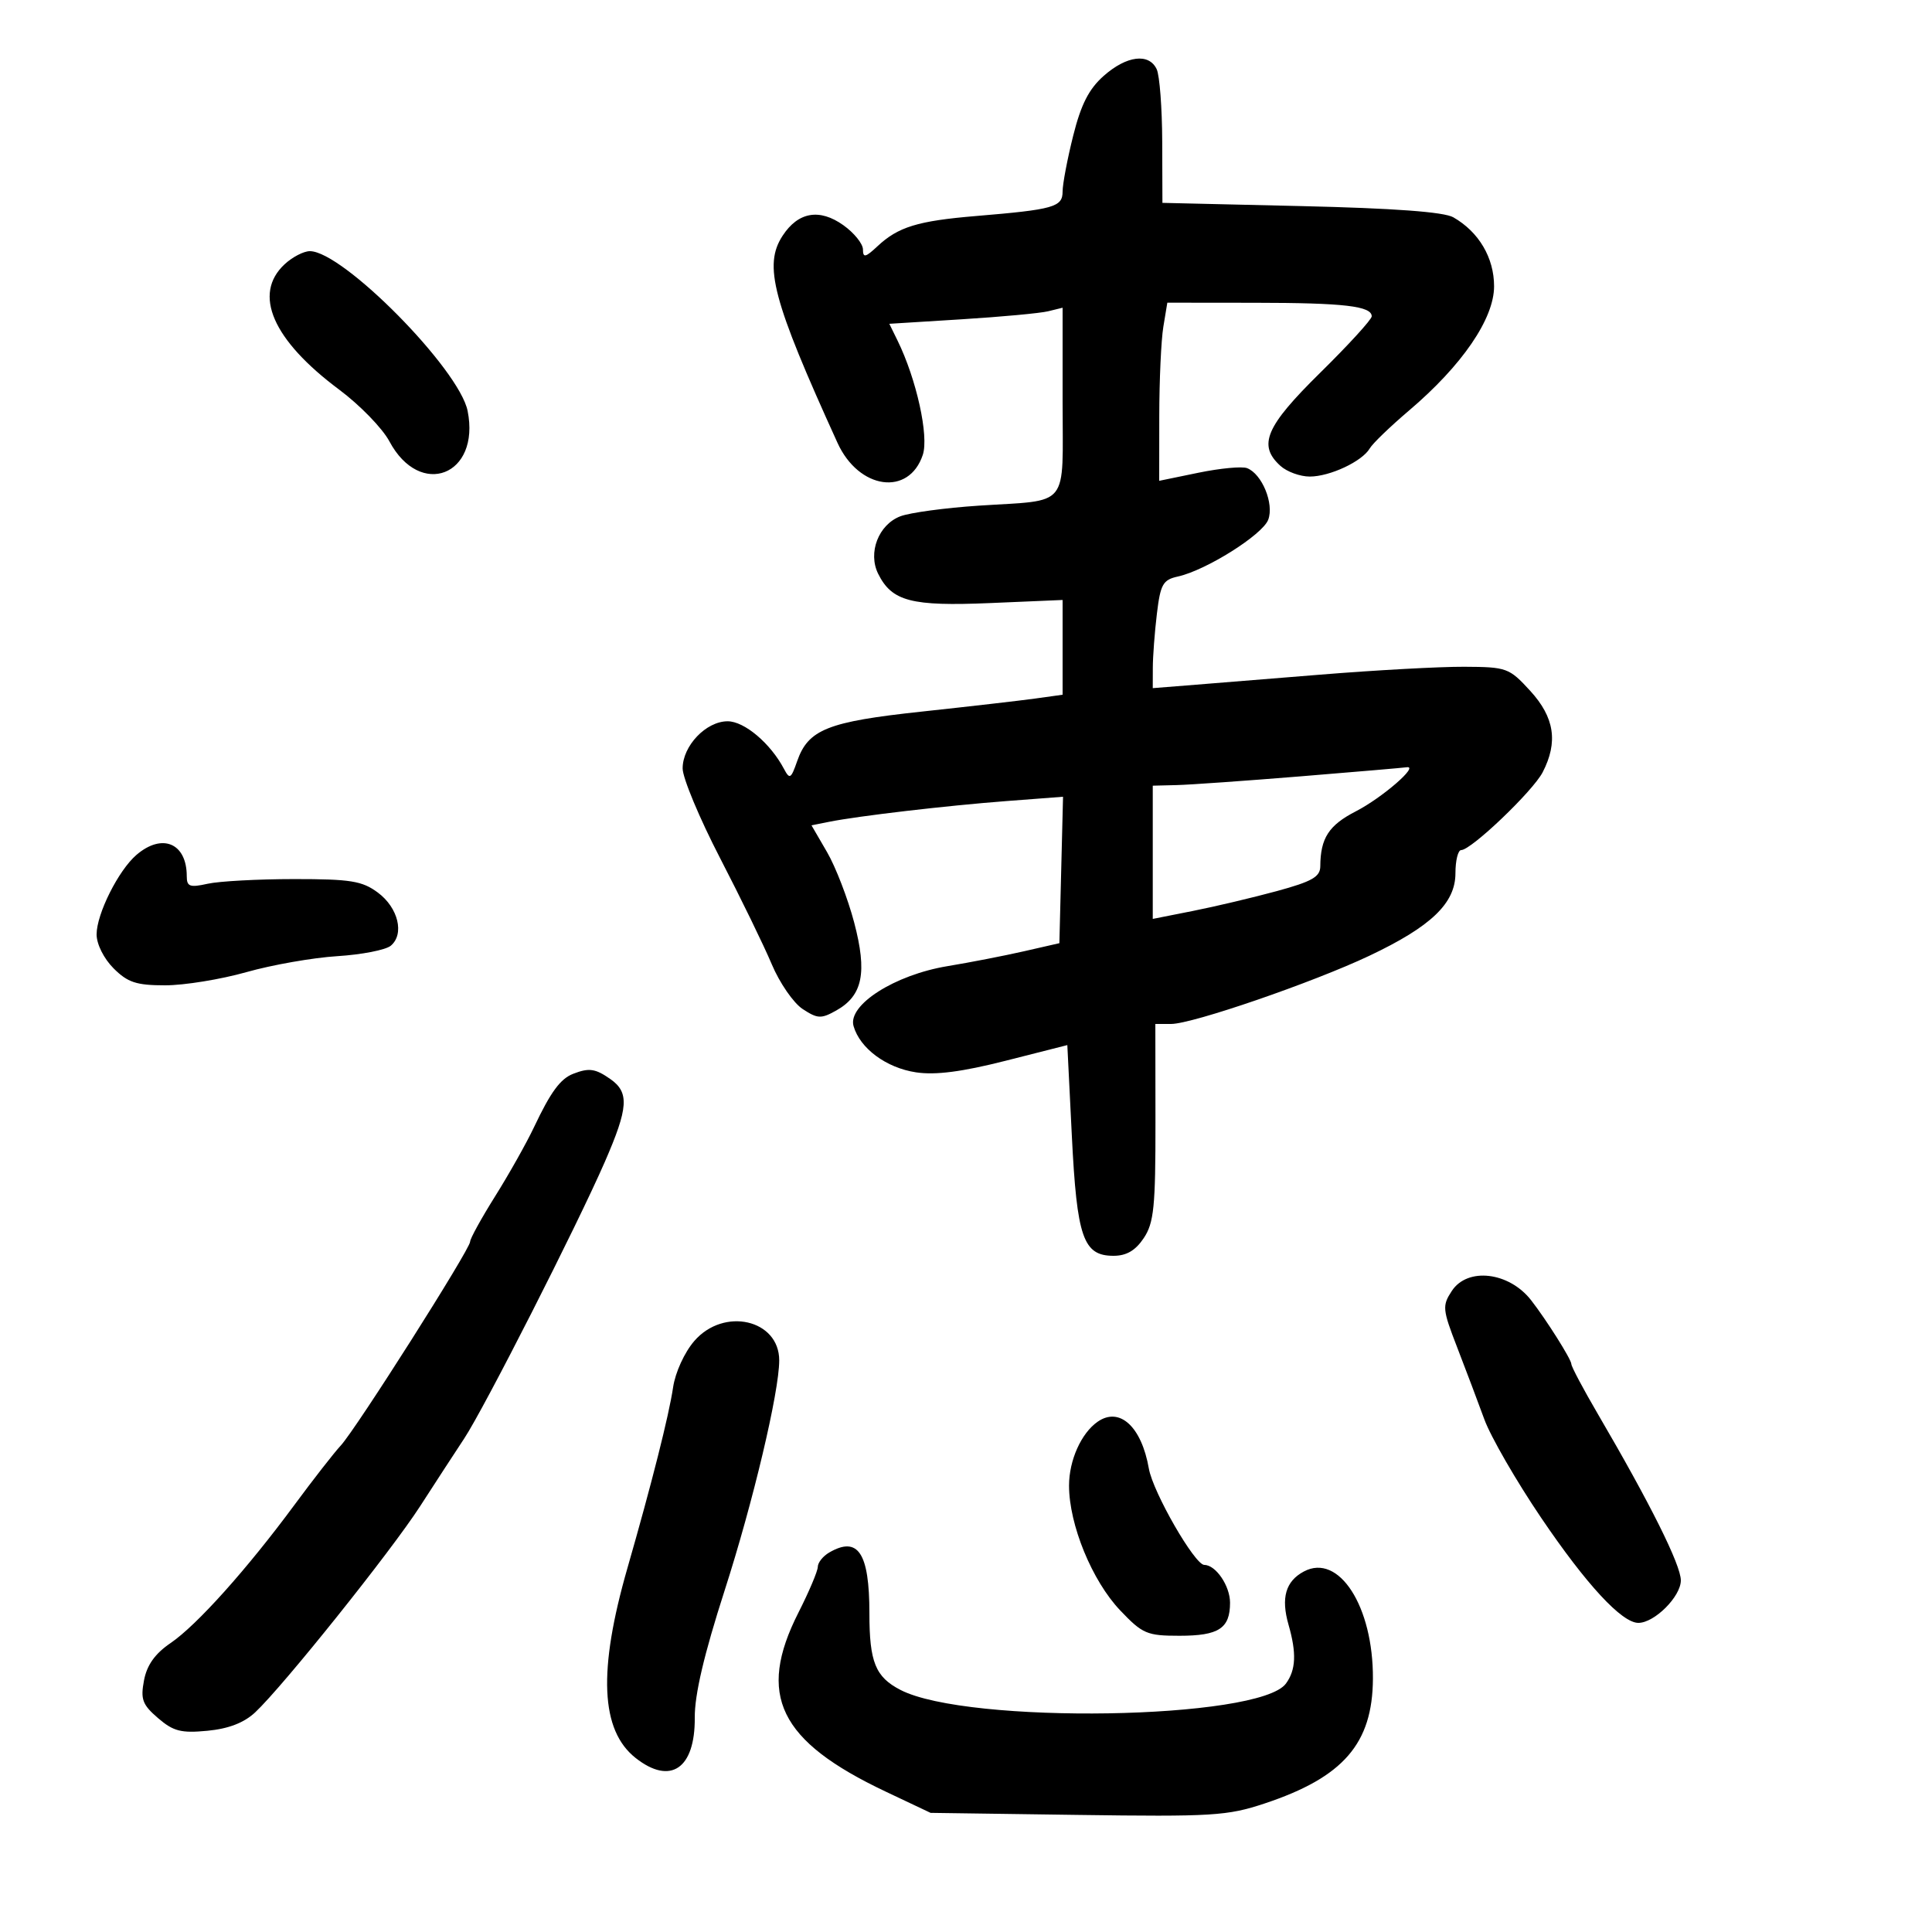 <svg xmlns="http://www.w3.org/2000/svg" width="300" height="300" viewBox="0 0 300 300" version="1.1">
	<path d="M 171.395 11.771 C 169.088 13.806, 167.867 16.197, 166.645 21.069 C 165.740 24.676, 165 28.576, 165 29.734 C 165 32.152, 163.653 32.534, 151.539 33.545 C 142.502 34.300, 139.459 35.234, 136.250 38.241 C 134.392 39.981, 134 40.069, 134 38.742 C 134 37.859, 132.631 36.161, 130.958 34.970 C 127.255 32.333, 123.949 32.903, 121.530 36.594 C 118.520 41.188, 119.953 46.601, 130.049 68.770 C 133.348 76.014, 141.135 77.109, 143.291 70.632 C 144.261 67.715, 142.311 58.882, 139.373 52.889 L 138.093 50.279 149.296 49.582 C 155.458 49.199, 161.512 48.638, 162.750 48.335 L 165 47.783 165 62.324 C 165 79.179, 166.289 77.574, 152 78.517 C 146.775 78.861, 141.292 79.604, 139.815 80.166 C 136.415 81.461, 134.731 85.827, 136.365 89.105 C 138.496 93.379, 141.504 94.164, 153.750 93.643 L 165 93.164 165 100.521 L 165 107.877 160.750 108.468 C 158.412 108.792, 150.481 109.705, 143.125 110.496 C 128.513 112.066, 125.500 113.266, 123.781 118.198 C 122.820 120.955, 122.623 121.068, 121.725 119.374 C 119.625 115.411, 115.583 112, 112.987 112 C 109.637 112, 106 115.812, 106 119.322 C 106 120.803, 108.619 127.074, 111.819 133.257 C 115.020 139.441, 118.631 146.859, 119.844 149.743 C 121.057 152.627, 123.215 155.750, 124.640 156.684 C 126.957 158.202, 127.507 158.226, 129.852 156.910 C 133.966 154.600, 134.691 151.032, 132.630 143.224 C 131.653 139.526, 129.764 134.623, 128.431 132.329 L 126.008 128.157 128.754 127.608 C 133.315 126.696, 146.959 125.101, 156.284 124.389 L 165.068 123.719 164.784 135.088 L 164.500 146.457 159 147.713 C 155.975 148.404, 150.630 149.444, 147.123 150.024 C 138.926 151.380, 131.598 156.054, 132.538 159.327 C 133.534 162.798, 137.617 165.820, 142.247 166.514 C 145.263 166.967, 149.372 166.435, 156.132 164.719 L 165.734 162.281 166.436 176.390 C 167.222 192.189, 168.200 195, 172.908 195 C 174.919 195, 176.315 194.182, 177.603 192.250 C 179.182 189.881, 179.433 187.387, 179.419 174.250 L 179.402 159 181.849 159 C 185.149 159, 203.814 152.581, 212.615 148.419 C 222.219 143.878, 226 140.256, 226 135.599 C 226 133.619, 226.401 132, 226.892 132 C 228.448 132, 238.023 122.856, 239.542 119.920 C 241.969 115.226, 241.382 111.388, 237.609 107.270 C 234.339 103.702, 233.973 103.569, 227.359 103.535 C 223.586 103.516, 213.525 104.067, 205 104.760 C 196.475 105.453, 187.137 106.208, 184.250 106.438 L 179 106.855 179.009 103.678 C 179.013 101.930, 179.298 98.160, 179.642 95.300 C 180.192 90.722, 180.580 90.031, 182.891 89.524 C 187.265 88.563, 196.047 83.044, 196.930 80.701 C 197.865 78.219, 195.962 73.583, 193.643 72.693 C 192.856 72.391, 189.465 72.711, 186.106 73.403 L 180 74.661 180.011 64.581 C 180.017 59.036, 180.301 52.813, 180.642 50.750 L 181.262 47 194.881 47.014 C 208.714 47.028, 213 47.526, 213 49.120 C 213 49.608, 209.400 53.550, 205 57.880 C 196.514 66.230, 195.277 69.130, 198.829 72.345 C 199.835 73.255, 201.882 74, 203.378 74 C 206.507 74, 211.528 71.643, 212.700 69.623 C 213.140 68.865, 215.879 66.224, 218.787 63.753 C 227.042 56.740, 232 49.498, 232 44.454 C 232 40.017, 229.633 36.011, 225.672 33.744 C 224.211 32.907, 216.466 32.336, 202 32 L 180.500 31.500 180.469 22 C 180.452 16.775, 180.067 11.713, 179.612 10.750 C 178.410 8.203, 174.952 8.633, 171.395 11.771 M 44.189 41.039 C 39.221 45.667, 42.326 52.796, 52.661 60.497 C 55.872 62.890, 59.384 66.505, 60.465 68.531 C 65.239 77.478, 74.617 73.833, 72.612 63.809 C 71.310 57.302, 53.237 39, 48.112 39 C 47.158 39, 45.392 39.918, 44.189 41.039 M 202 120.547 C 193.475 121.243, 184.813 121.855, 182.750 121.906 L 179 122 179 132.343 L 179 142.687 185.250 141.448 C 188.688 140.766, 194.537 139.382, 198.250 138.372 C 203.735 136.879, 205.003 136.157, 205.014 134.518 C 205.043 130.136, 206.333 128.143, 210.536 125.982 C 214.632 123.875, 220.446 118.833, 218.424 119.141 C 217.916 119.218, 210.525 119.851, 202 120.547 M 21.184 132.750 C 18.386 135.153, 15 141.914, 15 145.099 C 15 146.605, 16.125 148.853, 17.636 150.364 C 19.831 152.558, 21.173 153, 25.649 153 C 28.606 153, 34.282 152.078, 38.263 150.952 C 42.243 149.825, 48.592 148.709, 52.372 148.473 C 56.152 148.236, 59.887 147.509, 60.673 146.857 C 62.837 145.060, 61.843 140.952, 58.674 138.599 C 56.236 136.789, 54.446 136.500, 45.674 136.503 C 40.078 136.505, 34.038 136.832, 32.250 137.228 C 29.474 137.845, 29 137.674, 29 136.057 C 29 130.917, 25.194 129.307, 21.184 132.750 M 89 166.741 C 87.012 167.514, 85.505 169.567, 82.934 175 C 81.763 177.475, 79.049 182.301, 76.903 185.725 C 74.756 189.150, 73 192.337, 73 192.808 C 73 193.981, 55.273 221.917, 52.916 224.459 C 51.874 225.581, 48.655 229.707, 45.761 233.628 C 38.347 243.672, 30.560 252.361, 26.488 255.133 C 24.069 256.780, 22.814 258.542, 22.361 260.927 C 21.803 263.868, 22.112 264.700, 24.539 266.787 C 26.923 268.838, 28.128 269.146, 32.216 268.753 C 35.495 268.438, 37.894 267.512, 39.623 265.894 C 43.940 261.854, 60.724 240.880, 65.236 233.885 C 67.581 230.250, 70.658 225.526, 72.072 223.387 C 75.172 218.704, 89.606 190.309, 93.915 180.420 C 97.583 172.001, 97.742 169.633, 94.777 167.557 C 92.444 165.922, 91.463 165.783, 89 166.741 M 225.437 200.456 C 223.929 202.758, 223.981 203.308, 226.264 209.206 C 227.603 212.668, 229.506 217.707, 230.491 220.404 C 231.477 223.102, 235.457 229.995, 239.337 235.722 C 246.331 246.048, 251.839 252, 254.400 252 C 256.910 252, 261 247.911, 261 245.400 C 261 242.996, 256.231 233.436, 248.086 219.516 C 245.839 215.675, 244 212.207, 244 211.810 C 244 211.090, 240.119 204.935, 237.750 201.897 C 234.315 197.493, 227.872 196.739, 225.437 200.456 M 107.809 208.229 C 106.285 209.991, 104.858 213.108, 104.518 215.419 C 103.880 219.759, 101.195 230.387, 97.424 243.500 C 92.842 259.433, 93.245 268.688, 98.707 272.984 C 104.124 277.245, 107.945 274.635, 107.883 266.717 C 107.854 263.154, 109.322 256.902, 112.510 247 C 116.933 233.264, 120.989 216.175, 120.997 211.250 C 121.006 204.891, 112.402 202.919, 107.809 208.229 M 170.442 220.765 C 167.892 222.536, 166 226.762, 166 230.685 C 166 236.748, 169.573 245.466, 173.938 250.055 C 177.412 253.708, 178.095 254, 183.145 254 C 189.256 254, 191 252.861, 191 248.871 C 191 246.253, 188.787 243, 187.006 243 C 185.524 243, 179.039 231.734, 178.394 228.041 C 177.254 221.514, 173.850 218.399, 170.442 220.765 M 128.750 241.080 C 127.787 241.641, 126.994 242.640, 126.987 243.300 C 126.980 243.960, 125.630 247.151, 123.987 250.391 C 117.481 263.221, 120.952 270.350, 137.526 278.198 L 144.500 281.500 167.291 281.818 C 188.265 282.111, 190.584 281.969, 196.388 280.037 C 208.590 275.977, 213.128 270.748, 213.186 260.683 C 213.251 249.434, 207.894 241.113, 202.459 244.022 C 199.627 245.537, 198.886 248.116, 200.082 252.287 C 201.347 256.695, 201.232 259.300, 199.681 261.422 C 195.566 267.049, 150.242 267.796, 139.822 262.408 C 135.934 260.398, 135 258.090, 135 250.500 C 135 241.118, 133.240 238.465, 128.750 241.080" stroke="none" fill="black" fill-rule="evenodd"/>
</svg>